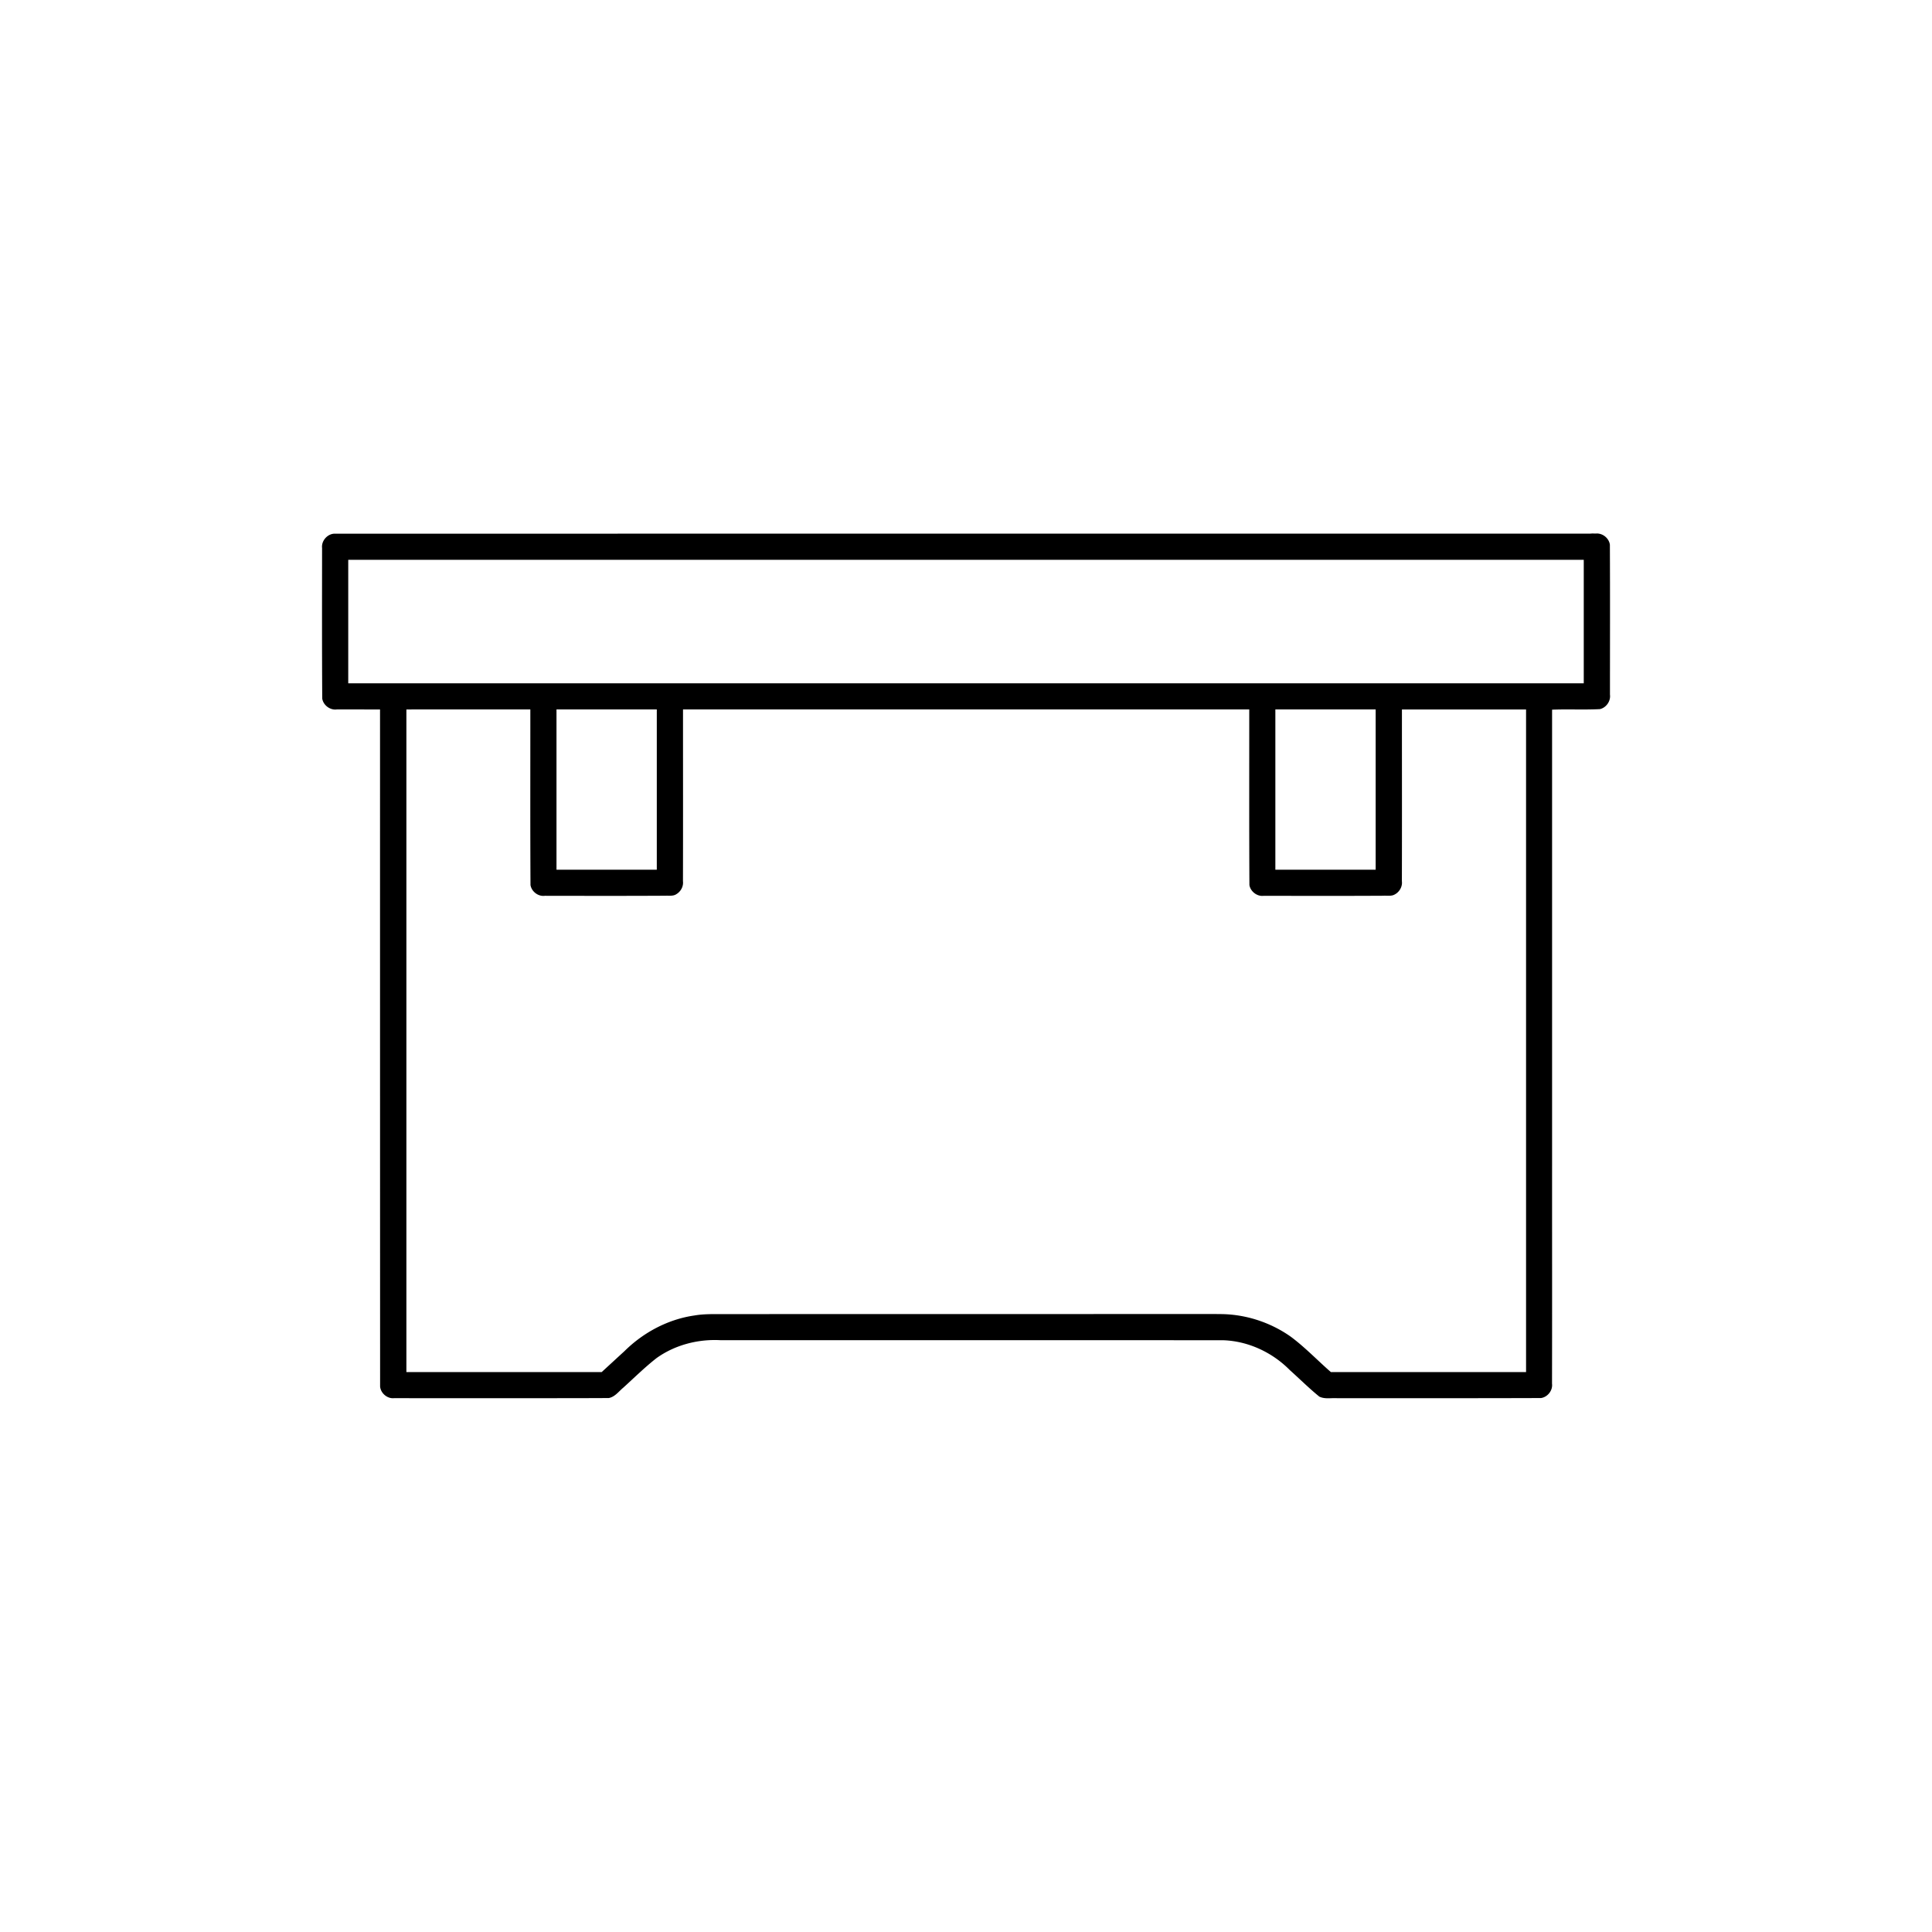 <svg version="1.1" viewBox="0 0 24 24" xmlns="http://www.w3.org/2000/svg"><path d="m19.761 6.629c-5.204 0-10.408 2.602e-4 -15.612 8.134e-4 -0.086 0.006-0.158 0.091-0.148 0.177-4.878e-4 0.624-0.002 1.248 0.002 1.871 0.013 0.083 0.098 0.147 0.182 0.135 0.179 3.916e-4 0.357 3.916e-4 0.536 3.563e-4 -9.74e-5 2.804 1.627e-4 5.607 8.8e-4 8.411 0.008 0.085 0.092 0.155 0.177 0.144 0.537 0.002 1.074 3.88e-4 1.611 8.67e-4 0.351-3.25e-4 0.702-1.31e-4 1.052-0.002 0.077-0.014 0.125-0.083 0.182-0.13 0.137-0.124 0.268-0.254 0.413-0.367 0.227-0.162 0.511-0.236 0.788-0.222 2.084 2.27e-4 4.169-4.23e-4 6.253 0.001 0.309 0.011 0.608 0.151 0.825 0.371 0.122 0.109 0.239 0.226 0.366 0.329 0.069 0.034 0.148 0.015 0.222 0.02 0.844-3.25e-4 1.688 0.001 2.532-0.002 0.083-0.012 0.148-0.095 0.137-0.179 0.002-0.927 2.61e-4 -1.855 8e-4 -2.782v-5.59c0.198-8e-3 0.396 0.003 0.594-0.007 0.079-0.018 0.136-0.1 0.125-0.18 9.8e-5 -0.621 2e-3 -1.242-0.001-1.863-0.011-0.08-0.09-0.145-0.172-0.138a1.611 1.611 0 0 0-0.065-3.572e-4zm-15.37 0.325h15.283v1.534h-15.348v-1.534zm0.72 1.859h1.477c3.564e-4 0.727-0.002 1.454 0.002 2.181 0.013 0.081 0.095 0.145 0.178 0.134 0.5 8e-4 1.001 2e-3 1.501-9.34e-4 0.045-0.002 0.094 0.007 0.134-0.02 0.055-0.033 0.089-0.097 0.081-0.161 0.002-0.711 3.252e-4 -1.422 6.734e-4 -2.133h7.034c3.53e-4 0.727-0.002 1.454 0.002 2.181 0.013 0.081 0.096 0.145 0.178 0.134 0.494 1e-3 0.988 0.002 1.482-7.33e-4 0.04-0.003 0.082 0.005 0.122-0.006 0.072-0.024 0.122-0.1 0.112-0.175 0.002-0.711 3.26e-4 -1.422 6.67e-4 -2.133h1.542v8.231h-2.425c-0.166-0.145-0.319-0.306-0.496-0.438-0.248-0.176-0.55-0.276-0.854-0.282-0.136-0.002-0.277-3.25e-4 -0.414-8.67e-4 -1.926 2.6e-4 -3.852 9.8e-5 -5.778 0.001-0.121 5.64e-4 -0.243-0.004-0.364 0.017-0.328 0.047-0.635 0.211-0.87 0.444-0.094 0.086-0.188 0.173-0.282 0.259h-2.426v-8.231h0.065zm1.867 0h1.181v1.991h-1.246v-1.991zm8.93 0h1.181v1.991h-1.246v-1.991z" stroke-width=".033"/></svg>
